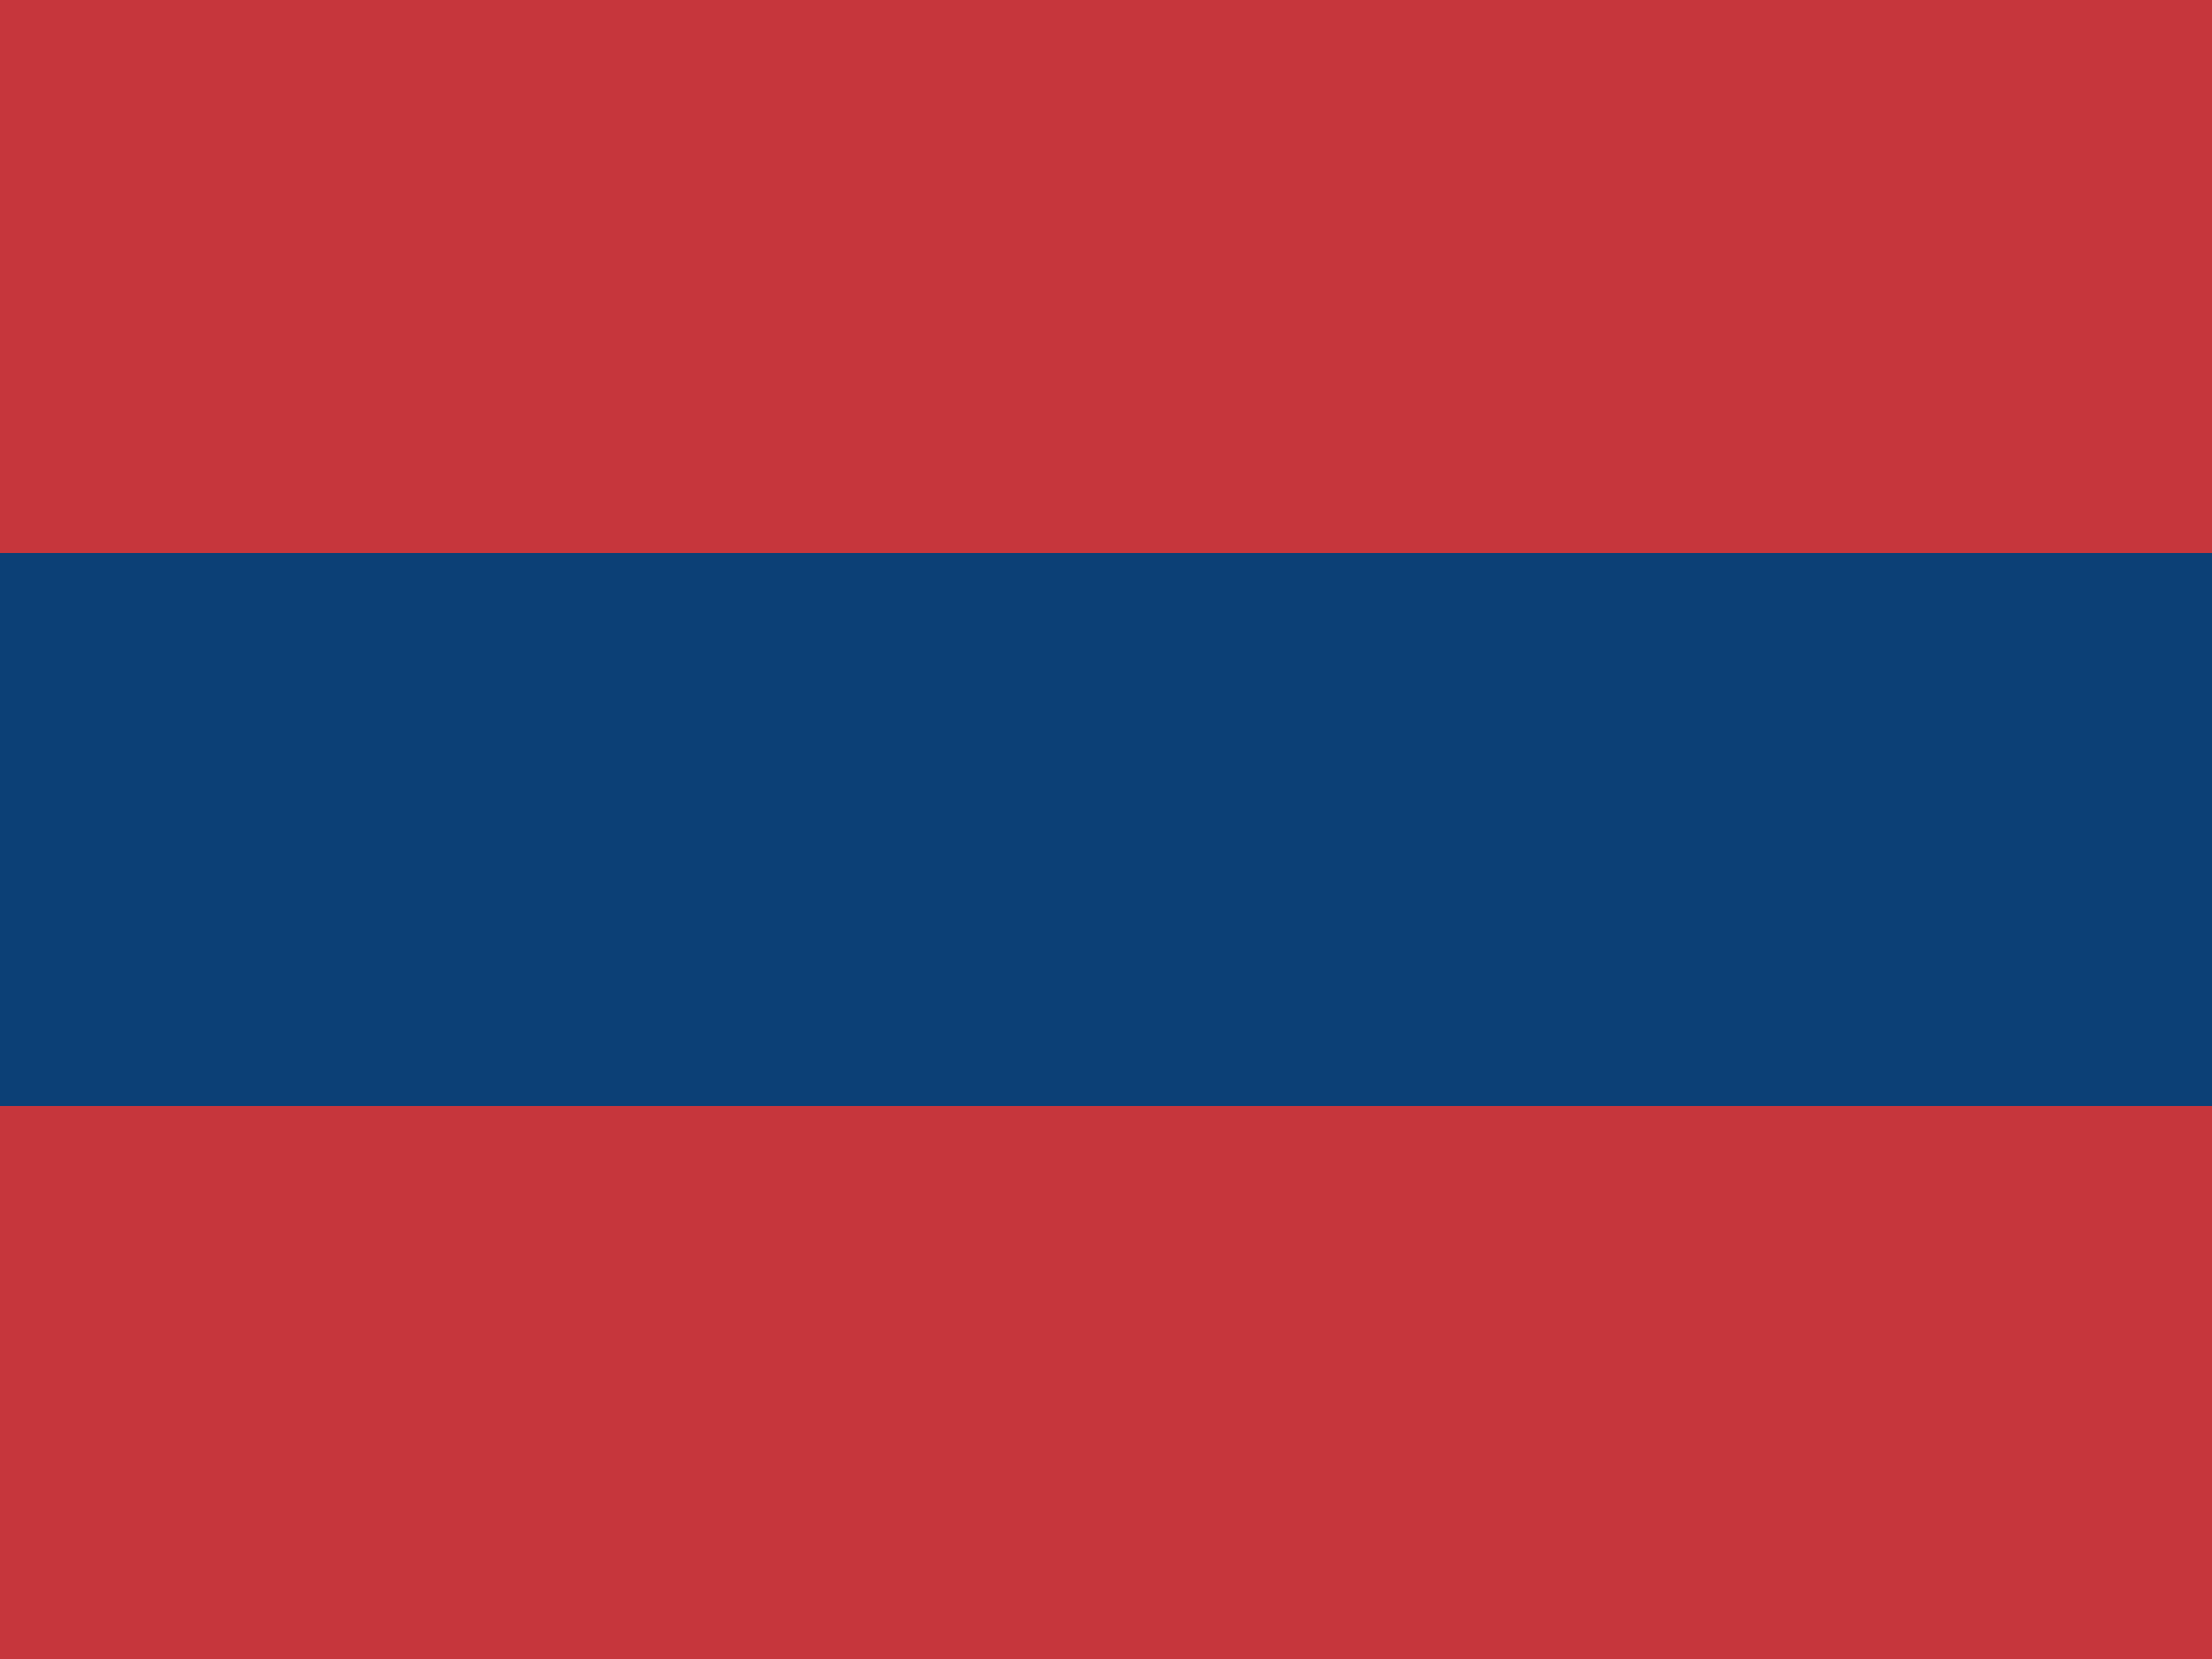 <svg xmlns="http://www.w3.org/2000/svg" viewBox="0 0 640 480">
  <path fill="#fff" d="M0 0h640v480H0z"/>
  <path fill="#0c4076" d="M0 160h640v160H0z"/>
  <path fill="#c6363c" d="M0 0h640v160H0zm0 320h640v160H0z"/>
</svg>

